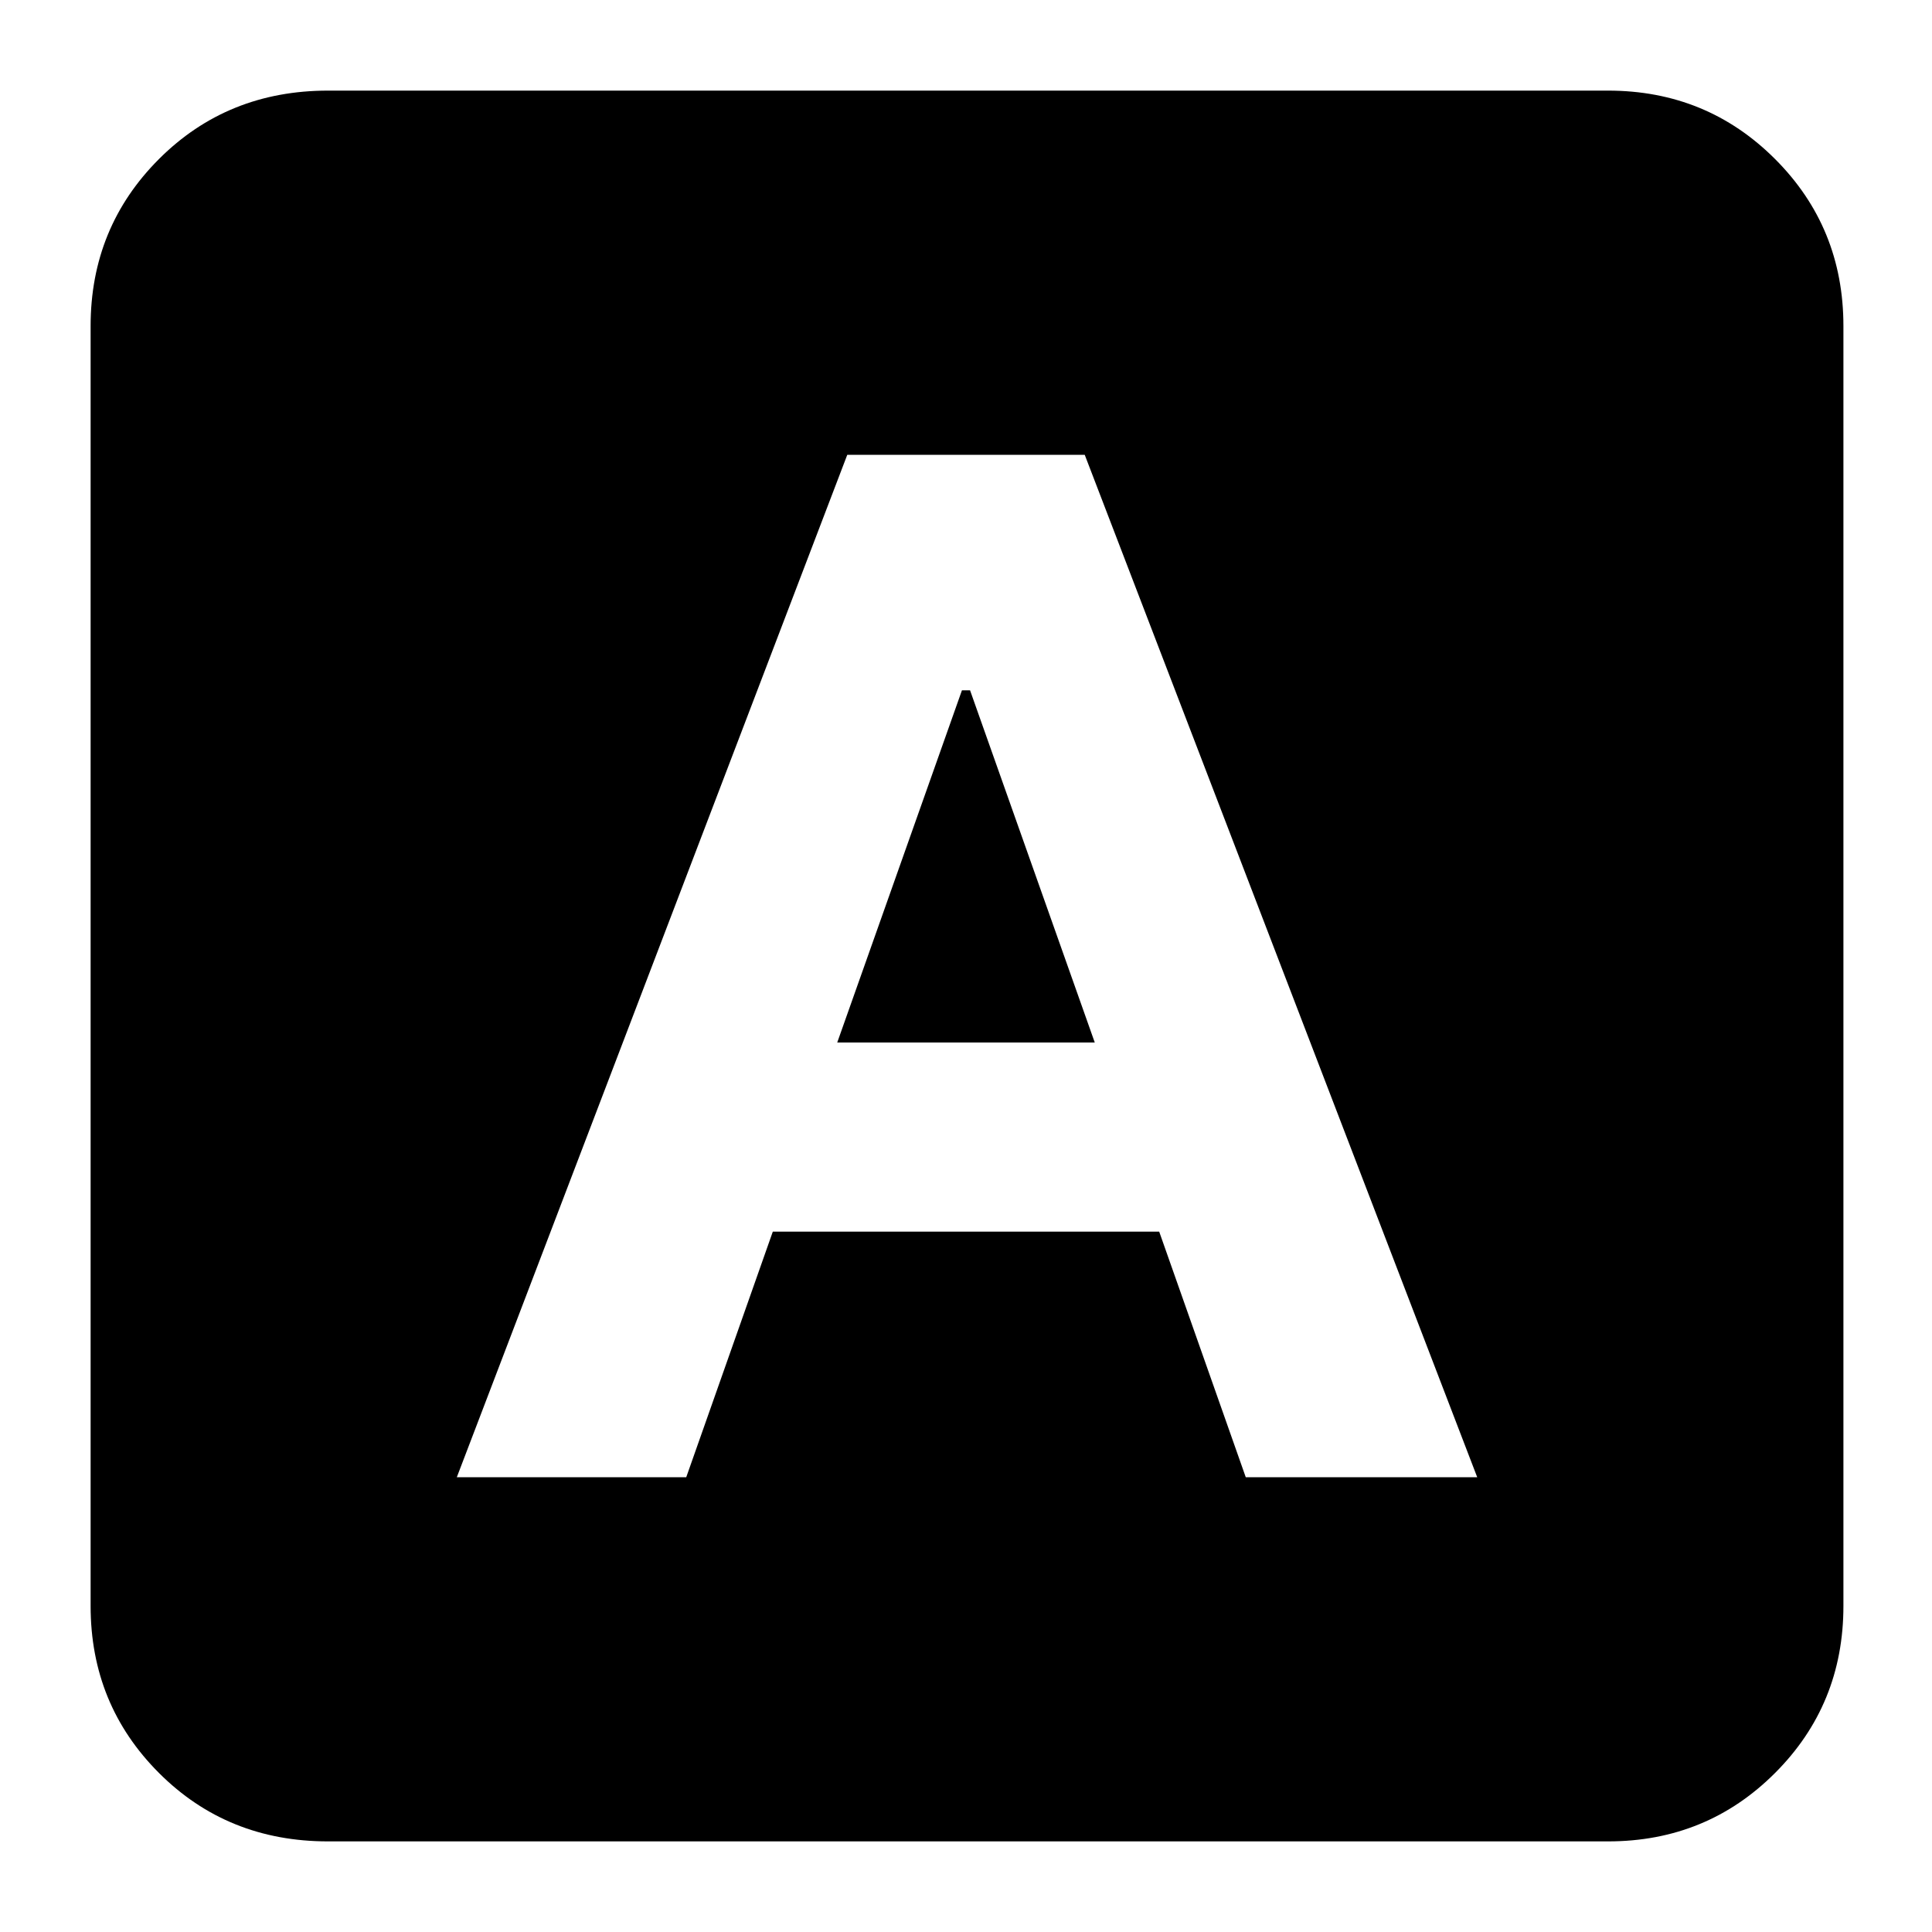 <svg xmlns="http://www.w3.org/2000/svg" height="20" width="20"><path d="M4.729 15.292h2.375L8 12.75h4l.896 2.542h2.396L11.229 4.708H8.771Zm3.938-4.5 1.291-3.646h.084l1.291 3.646Zm-5.271 8.27q-1.042 0-1.75-.708t-.708-1.729V3.375q0-1.021.708-1.729.708-.708 1.75-.708h13.25q1.021 0 1.729.708.708.708.708 1.729v13.25q0 1.021-.708 1.729-.708.708-1.729.708Z"/></svg>